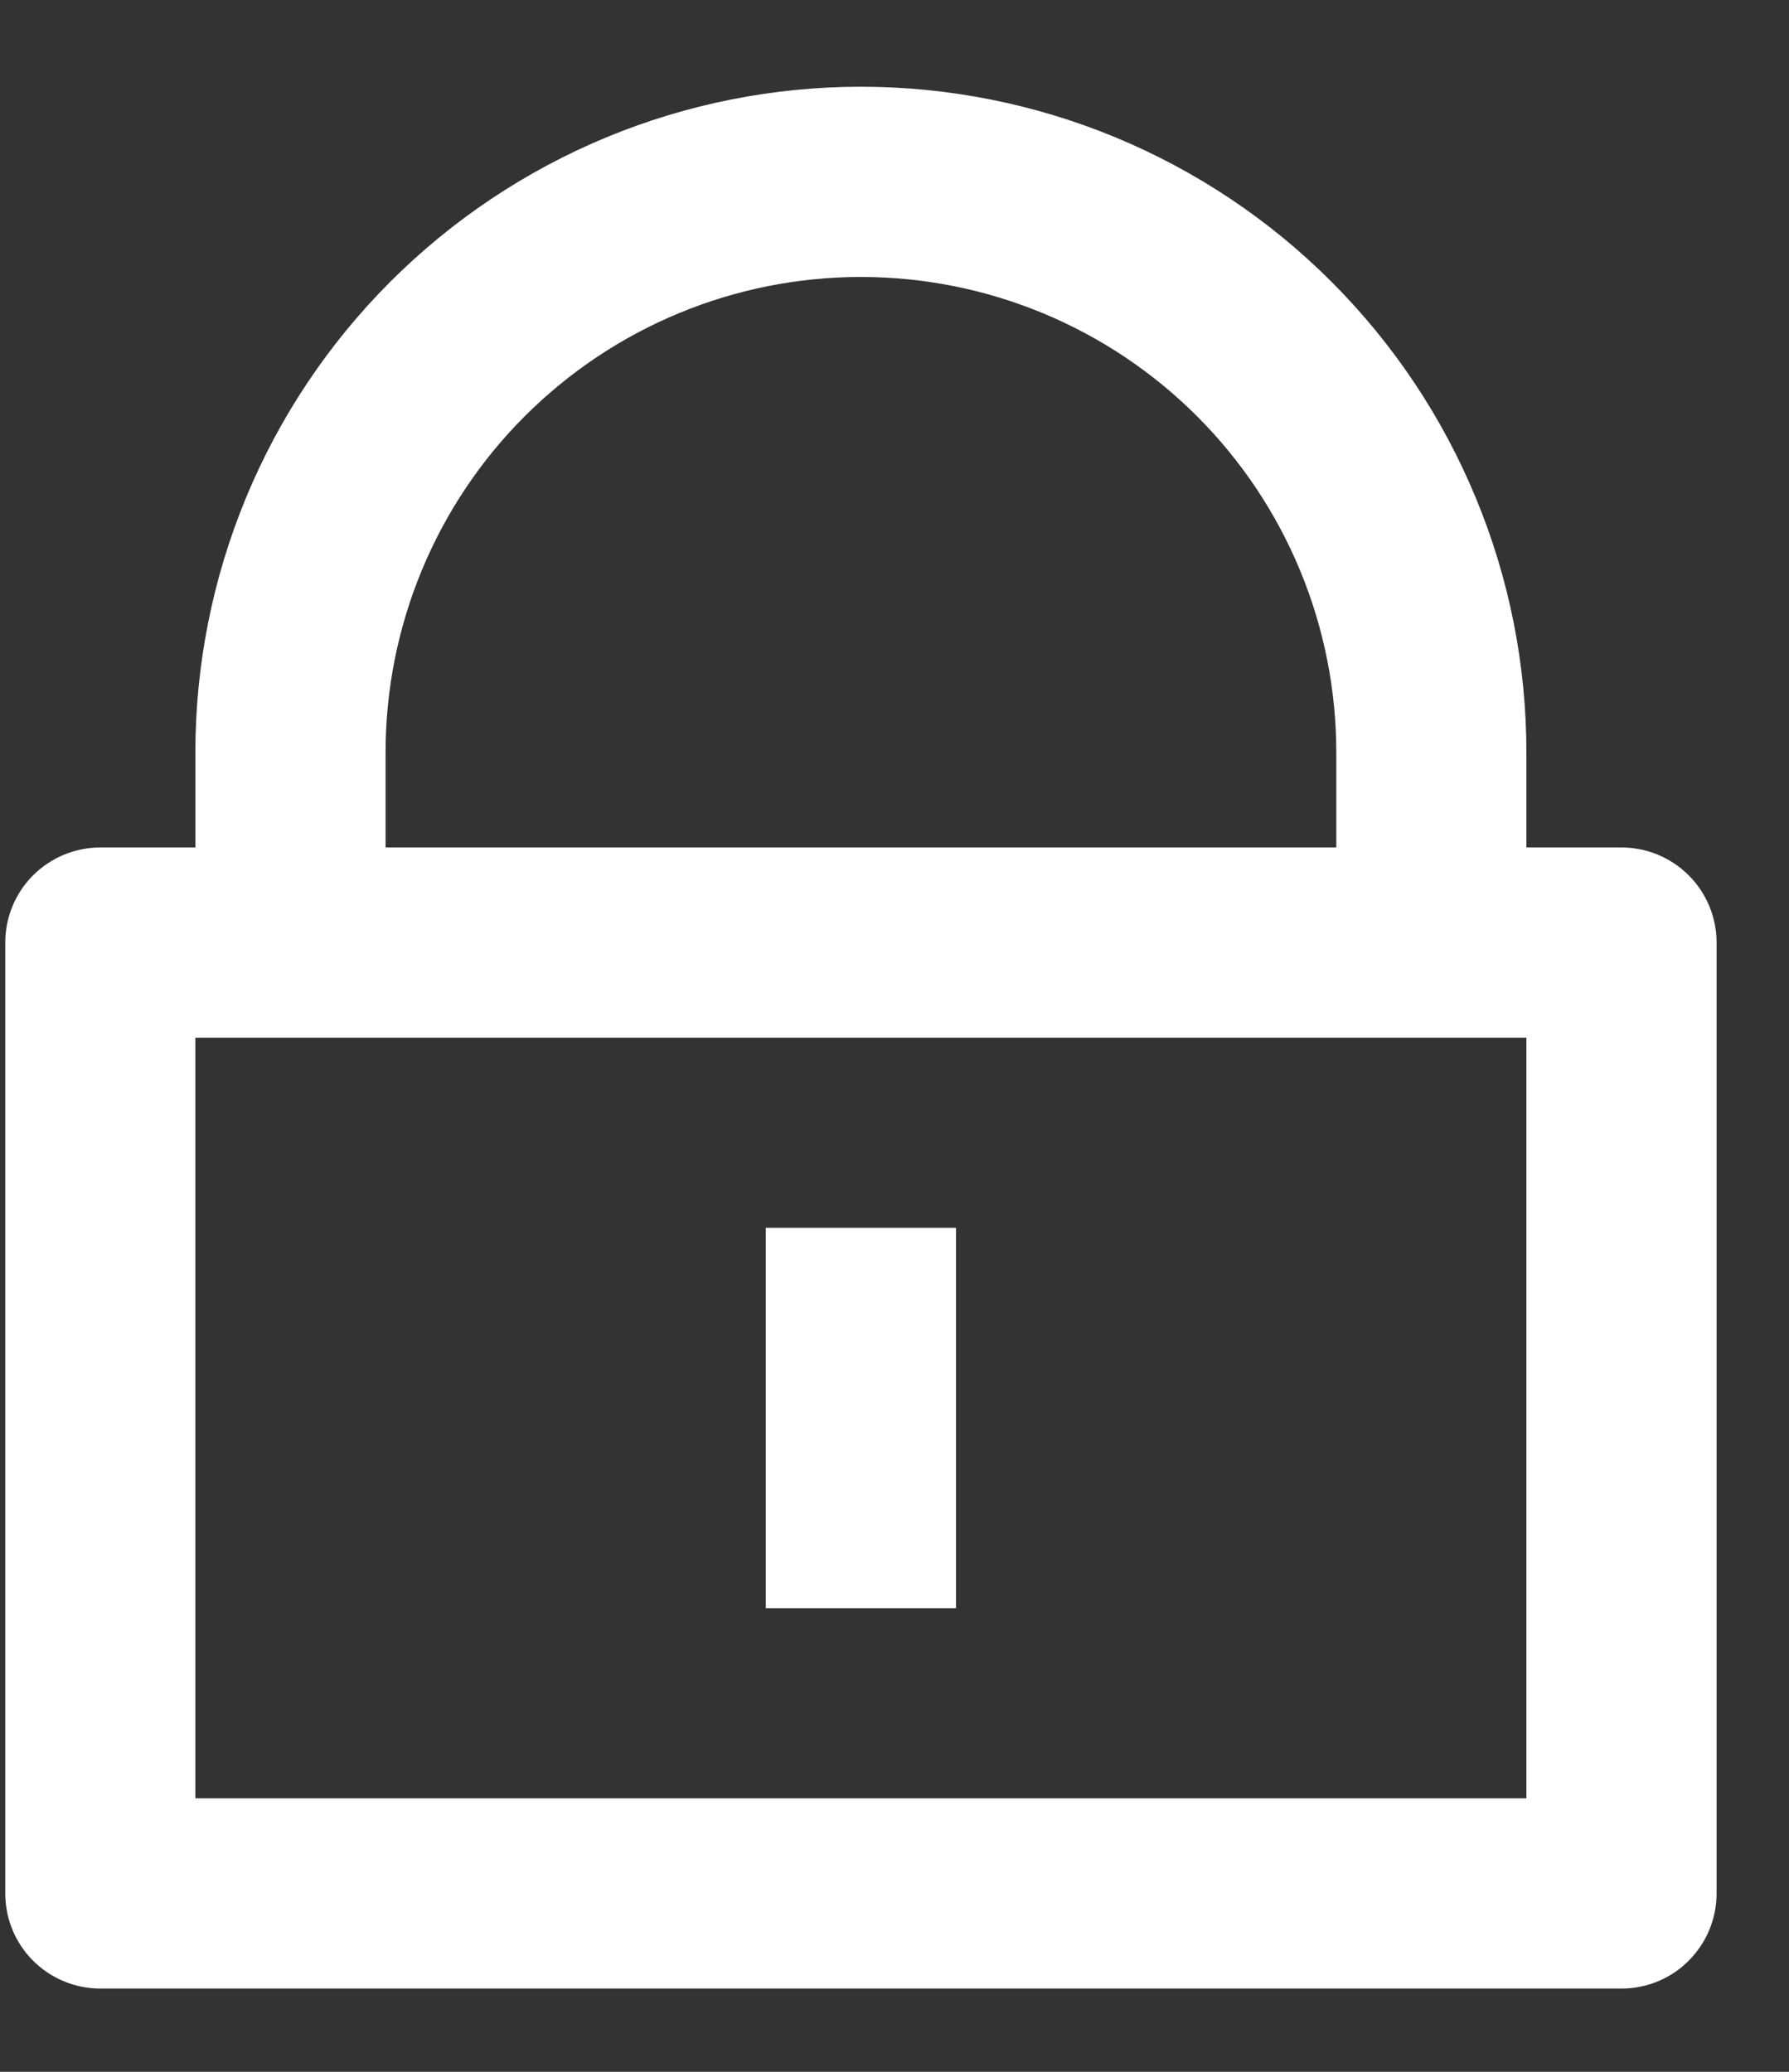 <svg width="19" height="22" viewBox="0 0 19 22" fill="none" xmlns="http://www.w3.org/2000/svg">
<rect x="0" y="0" width="19" height="22" fill="#333333" stroke="none"/>
<path d="M16.211 8.999H17.221C17.489 8.999 17.746 9.106 17.935 9.295C18.124 9.484 18.231 9.741 18.231 10.009V20.106C18.231 20.374 18.124 20.631 17.935 20.82C17.746 21.01 17.489 21.116 17.221 21.116H1.065C0.798 21.116 0.541 21.01 0.351 20.82C0.162 20.631 0.056 20.374 0.056 20.106L0.056 10.009C0.056 9.741 0.162 9.484 0.351 9.295C0.541 9.106 0.798 8.999 1.065 8.999H2.075V7.99C2.075 7.061 2.258 6.142 2.613 5.285C2.968 4.427 3.489 3.648 4.145 2.992C4.802 2.335 5.581 1.815 6.438 1.459C7.296 1.104 8.215 0.921 9.143 0.921C10.071 0.921 10.991 1.104 11.848 1.459C12.706 1.815 13.485 2.335 14.141 2.992C14.797 3.648 15.318 4.427 15.673 5.285C16.029 6.142 16.211 7.061 16.211 7.99V8.999ZM2.075 11.019L2.075 19.096H16.211V11.019L2.075 11.019ZM8.133 13.038H10.153L10.153 17.077H8.133L8.133 13.038ZM14.192 8.999V7.99C14.192 6.651 13.66 5.366 12.713 4.42C11.766 3.473 10.482 2.941 9.143 2.941C7.804 2.941 6.52 3.473 5.573 4.42C4.626 5.366 4.095 6.651 4.095 7.99L4.095 8.999H14.192Z" fill="white"/>
</svg>
